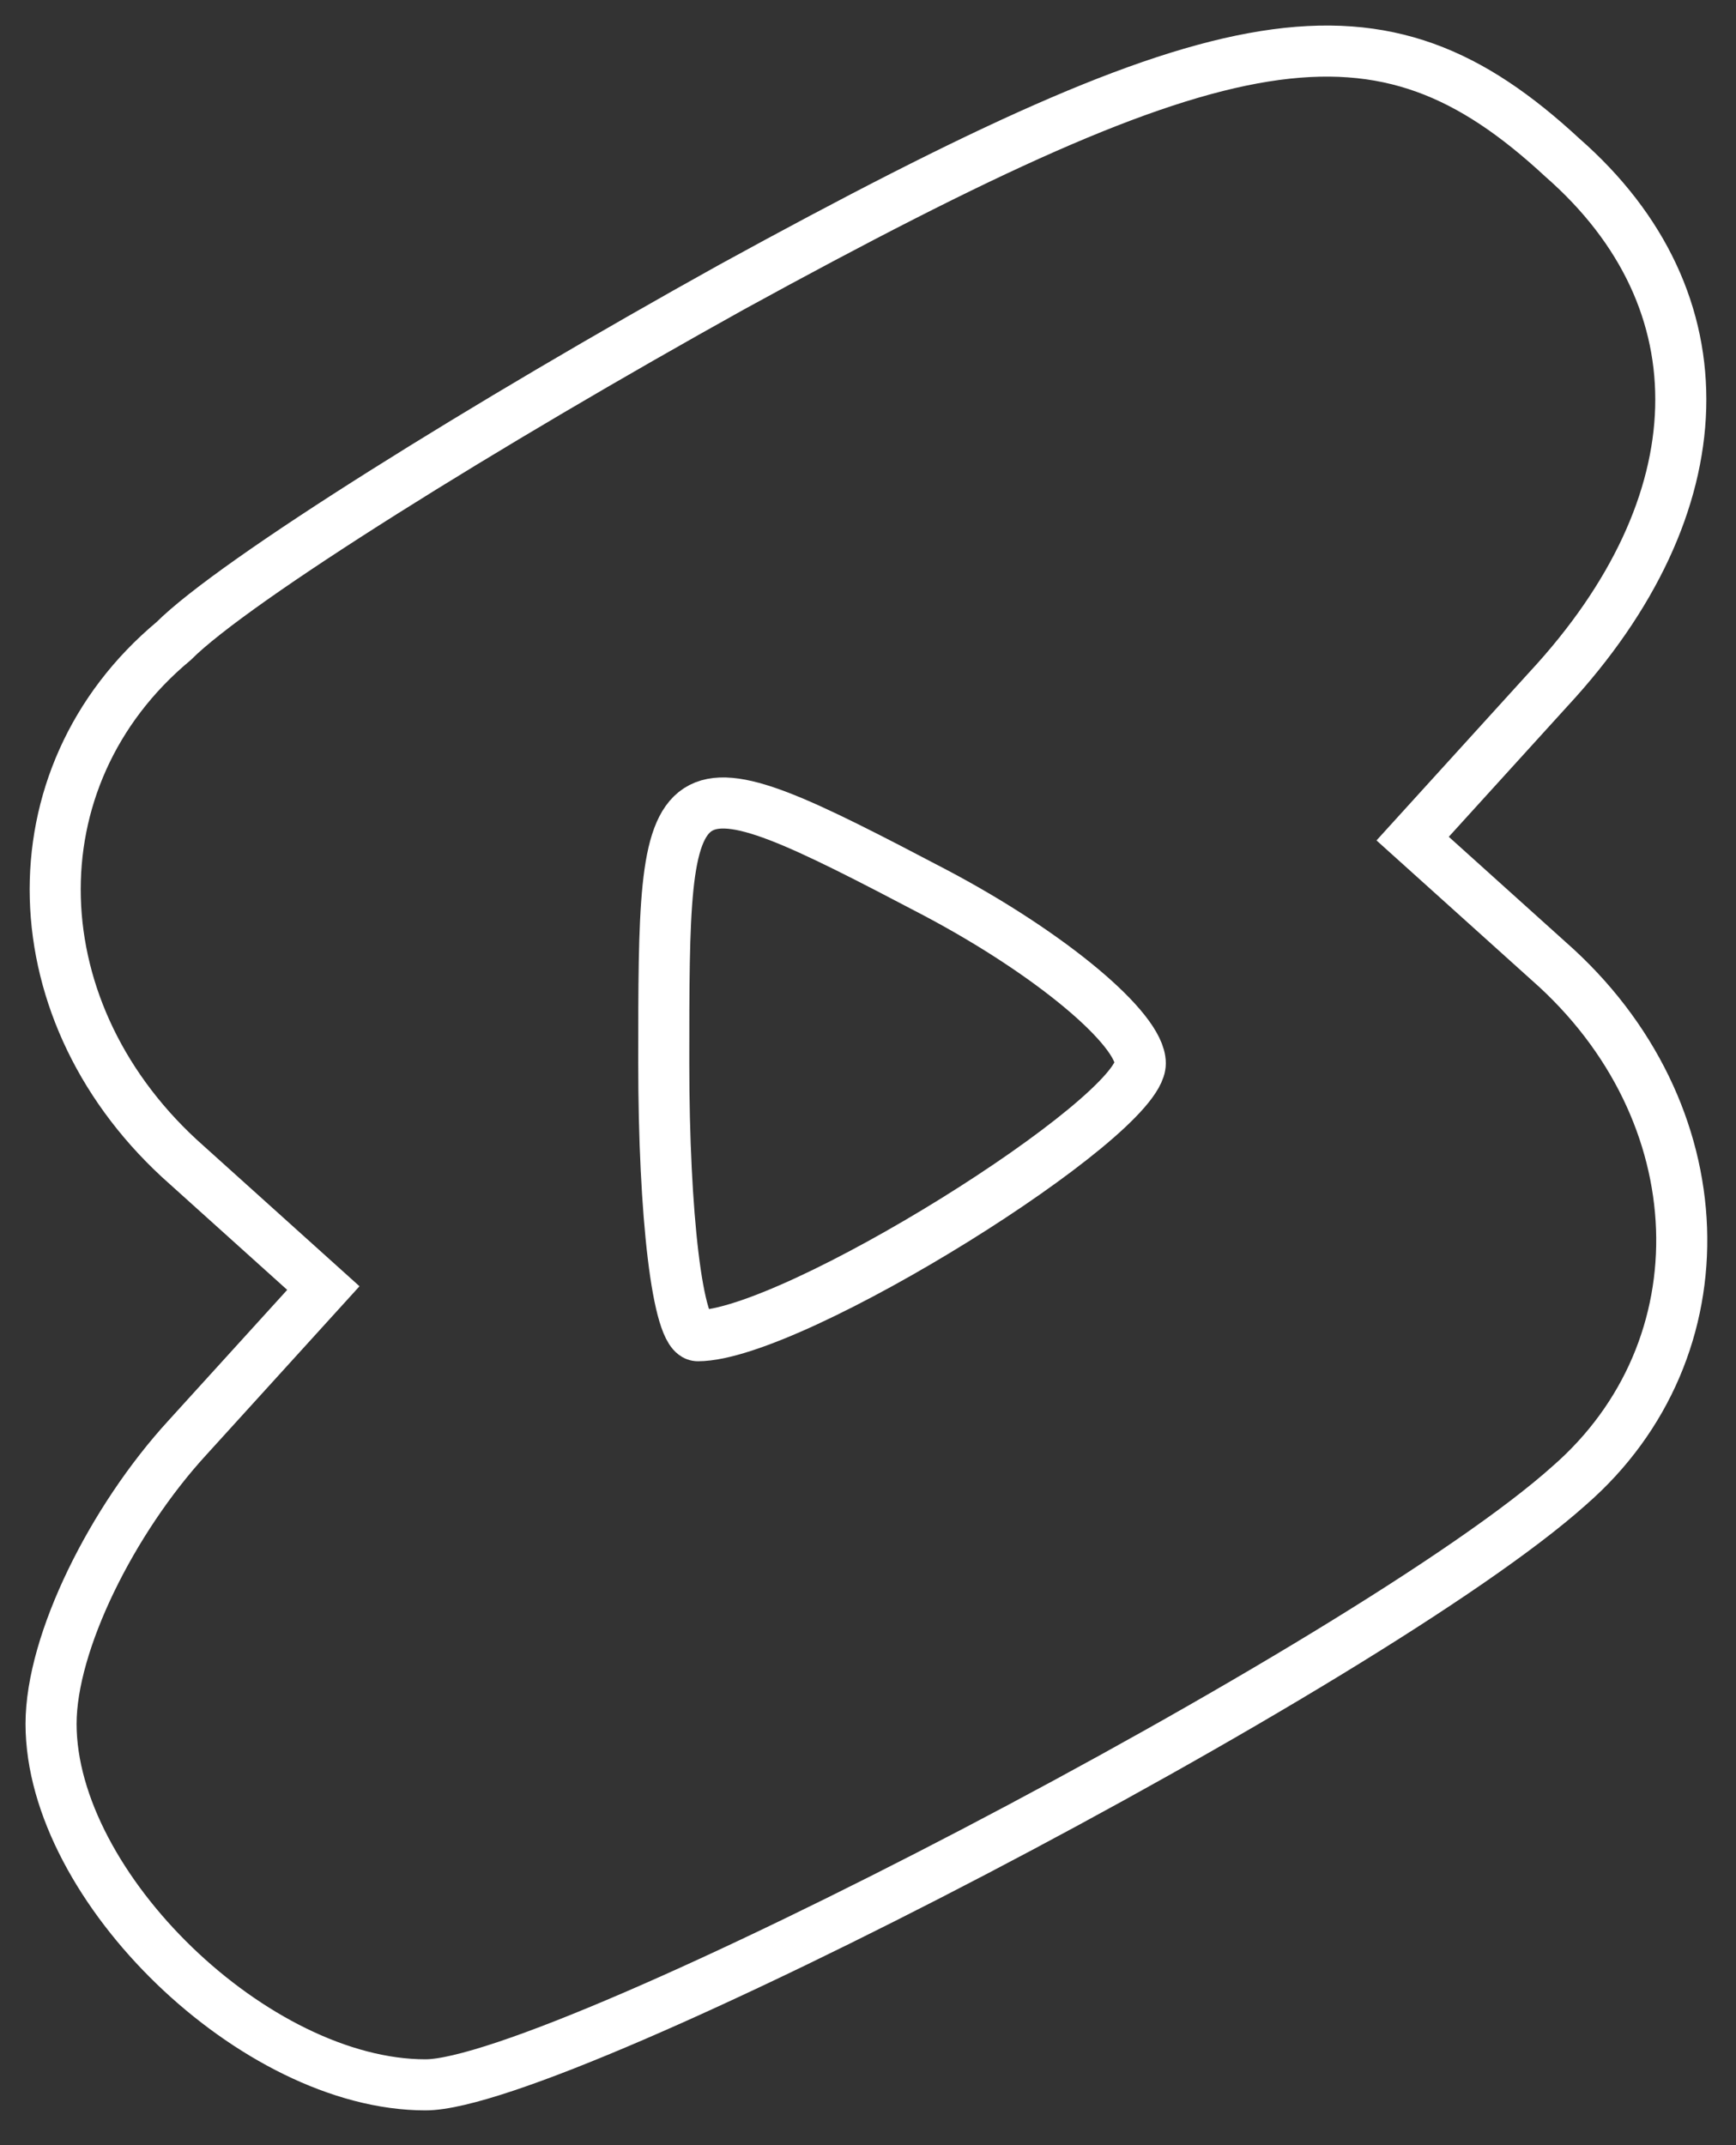<svg width="34" height="42" viewBox="0 0 34 42" fill="none" xmlns="http://www.w3.org/2000/svg">
<rect x="0" y="0" width="34" height="42" fill="#333333" stroke="none"/>
<path d="M14.333 5.619C9.533 8.286 4.6 11.352 3.4 12.552C0.2 15.219 0.333 19.886 3.667 22.819L6.333 25.219L3.667 28.152C2.2 29.752 1 32.152 1 33.752C1 36.952 5 40.819 8.333 40.819C11 40.819 26.867 32.552 30.733 29.086C33.8 26.419 33.667 21.752 30.333 18.819L27.667 16.419L30.333 13.486C33.667 9.886 33.8 5.886 30.6 3.086C27 -0.248 24.067 0.286 14.333 5.619ZM18.333 17.486C20.6 18.686 22.333 20.152 22.333 20.819C22.333 21.886 15.533 26.152 13.667 26.152C13.267 26.152 13 23.752 13 20.819C13 14.819 13 14.686 18.333 17.486Z" stroke="white"/>
</svg>
